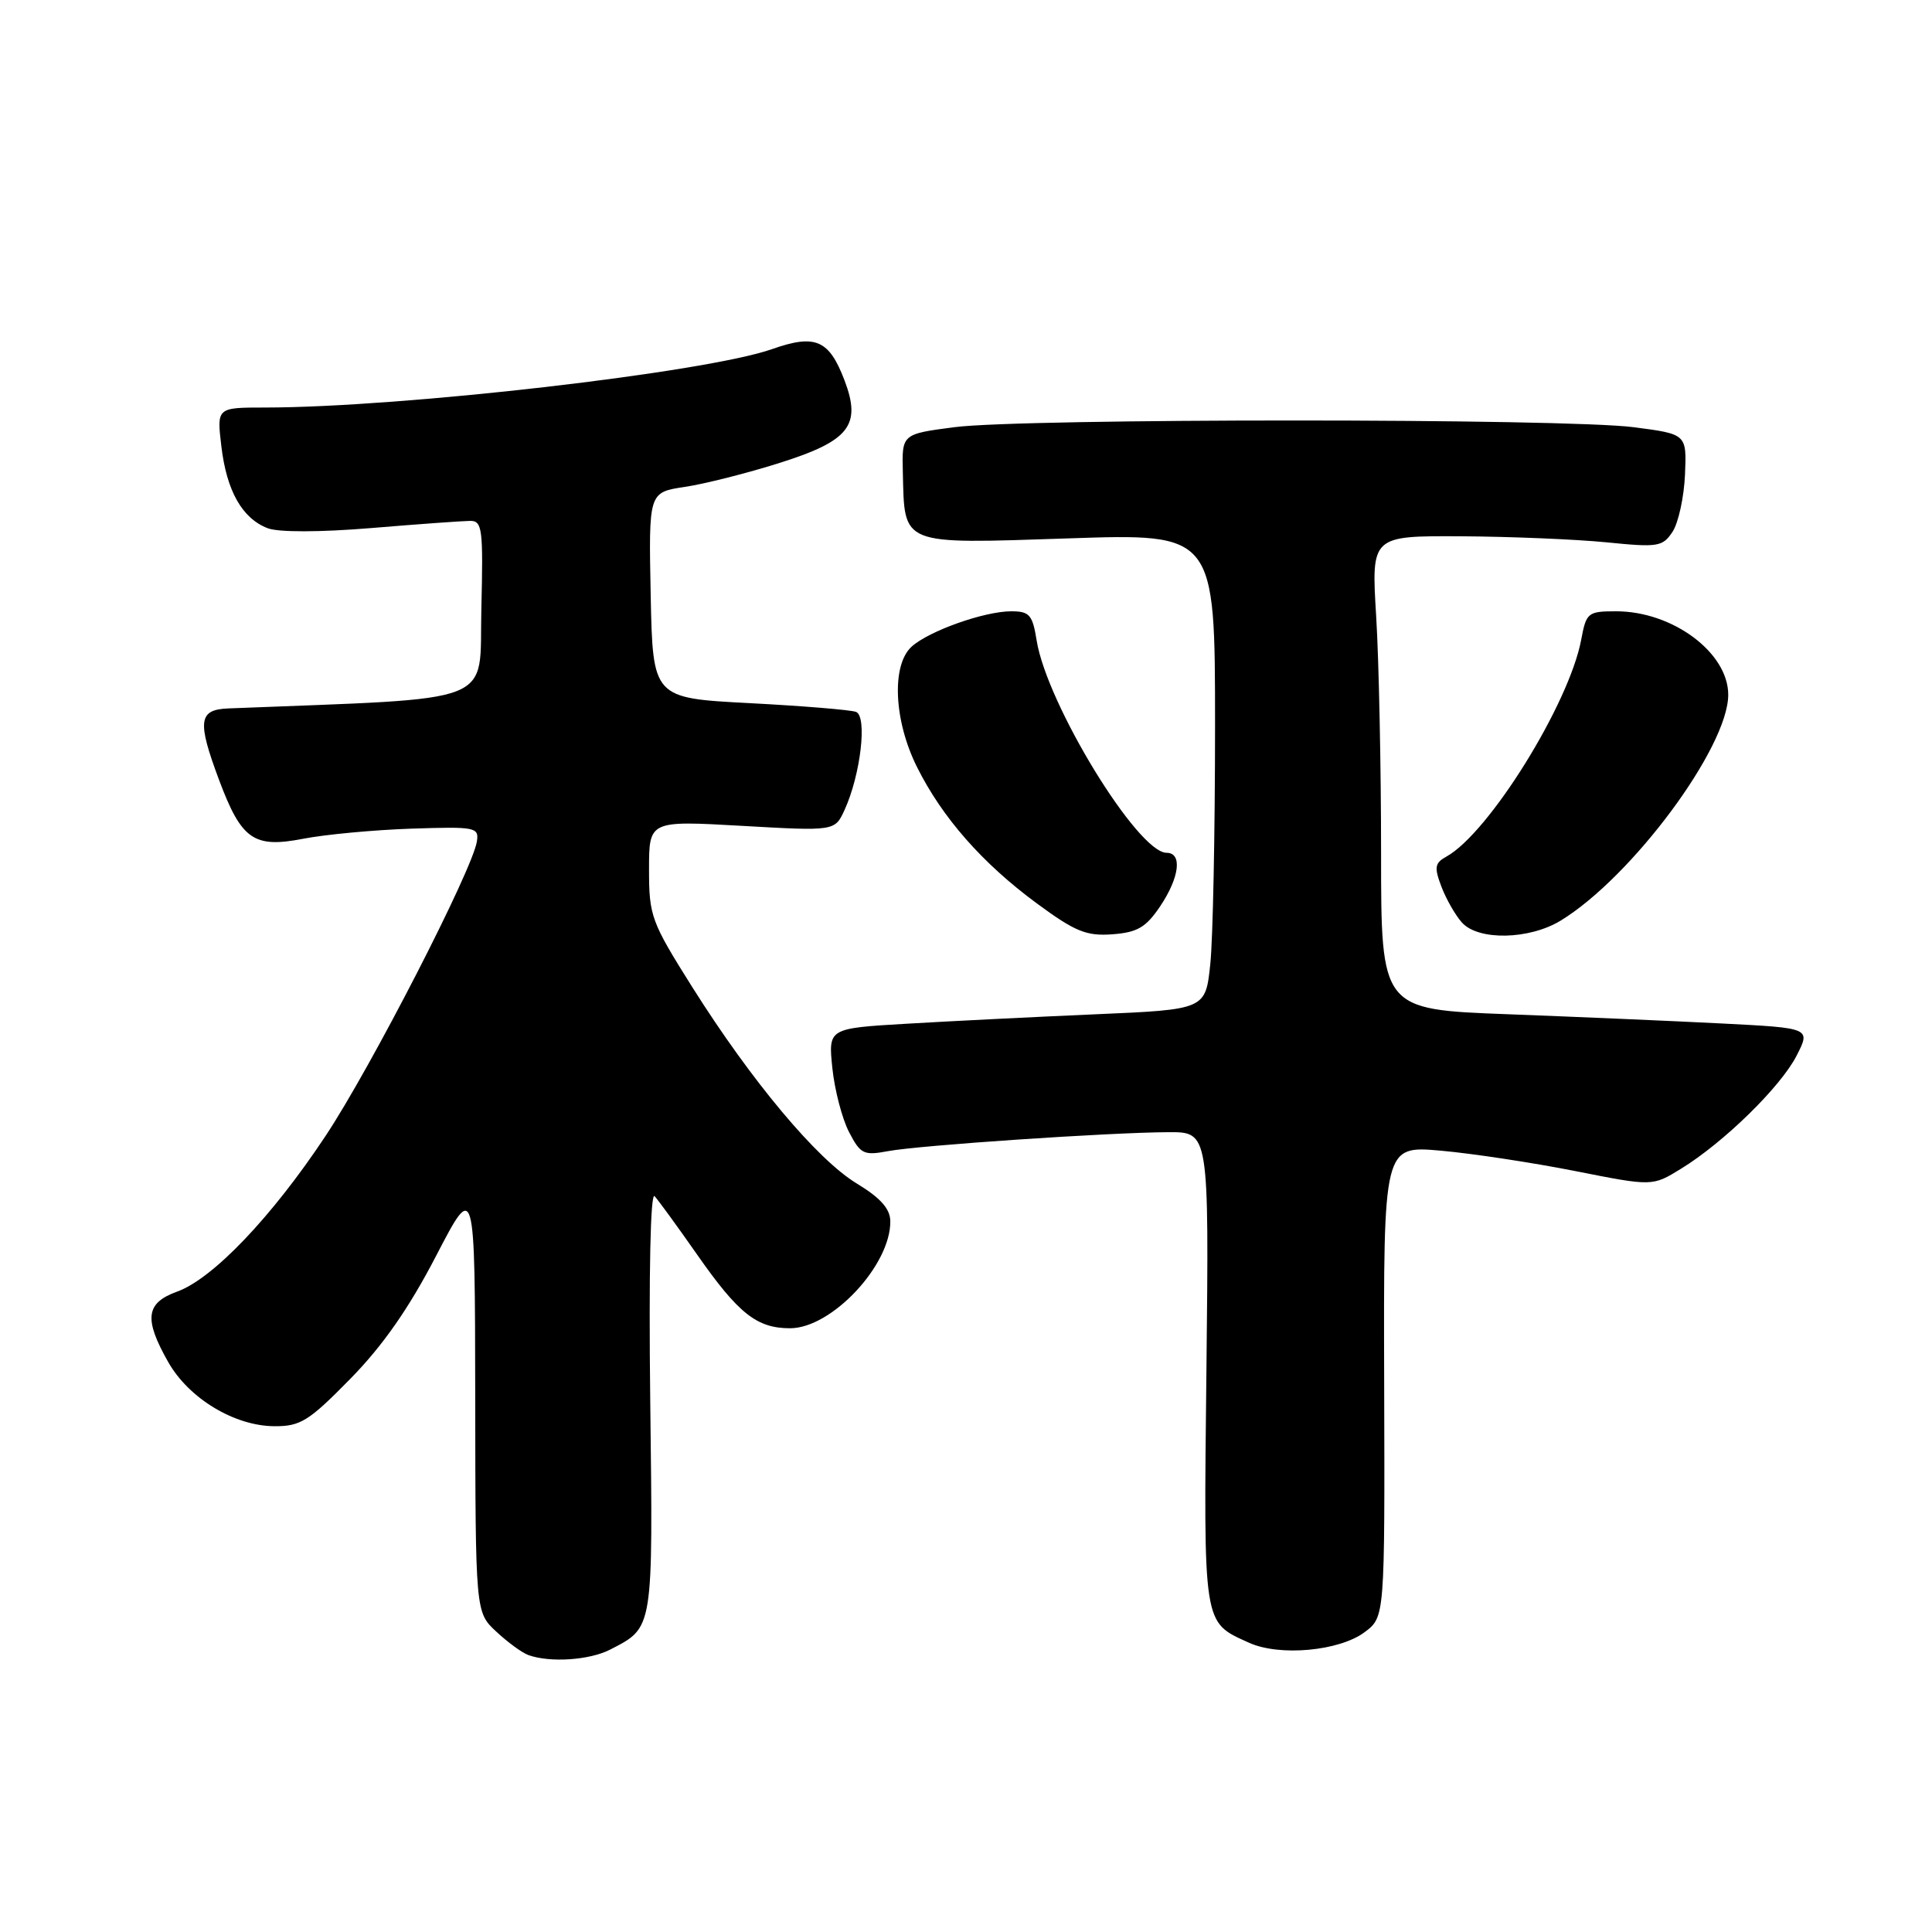 <?xml version="1.0" encoding="UTF-8" standalone="no"?>
<!DOCTYPE svg PUBLIC "-//W3C//DTD SVG 1.1//EN" "http://www.w3.org/Graphics/SVG/1.1/DTD/svg11.dtd" >
<svg xmlns="http://www.w3.org/2000/svg" xmlns:xlink="http://www.w3.org/1999/xlink" version="1.1" viewBox="0 0 256 256">
 <g >
 <path fill="currentColor"
d=" M 80.87 218.57 C 86.61 215.60 86.53 216.12 86.16 185.60 C 85.96 168.58 86.19 157.89 86.74 158.50 C 87.24 159.05 89.77 162.52 92.35 166.21 C 97.85 174.08 100.28 176.00 104.69 176.00 C 110.21 176.00 118.05 167.61 117.97 161.80 C 117.95 160.17 116.66 158.72 113.54 156.83 C 108.27 153.64 99.61 143.30 91.75 130.83 C 86.28 122.14 86.00 121.38 86.00 115.21 C 86.00 108.73 86.00 108.73 98.31 109.43 C 110.62 110.13 110.62 110.13 111.91 107.32 C 114.04 102.66 114.94 94.92 113.43 94.33 C 112.72 94.06 106.36 93.54 99.32 93.17 C 86.50 92.50 86.50 92.50 86.22 78.87 C 85.95 65.24 85.95 65.24 90.72 64.52 C 93.35 64.13 99.01 62.70 103.30 61.34 C 112.56 58.42 114.17 56.36 111.90 50.39 C 109.85 45.01 108.04 44.24 102.30 46.26 C 93.49 49.36 53.26 53.99 35.11 54.00 C 28.72 54.00 28.72 54.00 29.33 59.13 C 30.03 65.06 32.10 68.71 35.49 70.00 C 36.93 70.54 42.39 70.53 49.19 69.97 C 55.41 69.45 61.30 69.03 62.28 69.02 C 63.91 69.00 64.04 70.04 63.78 80.75 C 63.47 93.60 66.47 92.43 30.25 93.87 C 26.30 94.03 26.11 95.54 29.02 103.33 C 31.99 111.27 33.62 112.41 40.17 111.14 C 43.10 110.57 49.55 109.97 54.50 109.80 C 63.02 109.52 63.48 109.61 63.19 111.50 C 62.61 115.25 49.14 141.48 43.15 150.50 C 36.03 161.24 28.22 169.43 23.46 171.15 C 19.31 172.65 19.04 174.75 22.29 180.48 C 25.02 185.30 31.08 188.96 36.37 188.98 C 39.81 189.00 40.93 188.30 46.43 182.69 C 50.75 178.28 54.17 173.37 57.77 166.44 C 62.93 156.50 62.93 156.50 62.97 185.06 C 63.00 213.63 63.00 213.63 65.75 216.19 C 67.26 217.60 69.17 219.00 70.00 219.30 C 72.87 220.34 78.12 219.99 80.87 218.57 Z  M 180.82 216.27 C 183.50 214.27 183.50 214.27 183.41 183.03 C 183.32 151.80 183.32 151.80 190.91 152.47 C 195.08 152.84 203.10 154.06 208.72 155.17 C 218.95 157.20 218.95 157.20 222.72 154.88 C 228.40 151.40 235.95 144.01 238.06 139.88 C 239.93 136.22 239.93 136.22 228.22 135.62 C 221.77 135.29 208.96 134.74 199.75 134.39 C 183.00 133.76 183.00 133.76 183.00 113.03 C 183.00 101.64 182.71 87.52 182.35 81.66 C 181.70 71.00 181.70 71.00 193.60 71.06 C 200.14 71.10 208.81 71.46 212.86 71.86 C 219.71 72.55 220.31 72.45 221.63 70.45 C 222.40 69.26 223.14 65.87 223.27 62.90 C 223.50 57.52 223.50 57.52 216.50 56.61 C 207.42 55.42 135.61 55.42 126.50 56.60 C 119.50 57.51 119.50 57.51 119.63 62.59 C 119.87 72.36 119.17 72.08 141.53 71.34 C 161.00 70.68 161.00 70.68 161.00 96.19 C 161.00 110.23 160.72 124.42 160.37 127.74 C 159.74 133.77 159.74 133.77 145.12 134.40 C 137.08 134.75 125.83 135.31 120.12 135.65 C 109.75 136.26 109.75 136.26 110.29 141.52 C 110.59 144.41 111.58 148.22 112.49 149.98 C 114.02 152.93 114.44 153.14 117.68 152.53 C 121.80 151.76 147.06 150.05 154.85 150.02 C 160.20 150.00 160.20 150.00 159.86 181.36 C 159.48 215.72 159.35 214.88 165.50 217.67 C 169.54 219.51 177.47 218.78 180.82 216.27 Z  M 153.72 120.10 C 156.30 116.26 156.69 113.00 154.58 113.00 C 150.76 113.00 138.71 93.30 137.36 84.86 C 136.82 81.47 136.41 81.00 134.00 81.00 C 130.43 81.00 123.10 83.60 120.80 85.68 C 118.11 88.11 118.43 95.47 121.50 101.62 C 124.84 108.33 130.17 114.39 137.39 119.71 C 142.47 123.45 143.95 124.05 147.39 123.80 C 150.71 123.55 151.84 122.89 153.72 120.10 Z  M 206.79 121.99 C 216.23 116.23 229.00 99.03 229.00 92.06 C 229.00 86.48 221.64 81.00 214.15 81.00 C 210.40 81.00 210.19 81.17 209.52 84.75 C 207.94 93.24 197.30 110.37 191.66 113.50 C 190.11 114.36 190.02 114.92 191.00 117.50 C 191.63 119.15 192.85 121.28 193.72 122.25 C 195.90 124.66 202.63 124.52 206.79 121.99 Z "/>
</g>
</svg>
